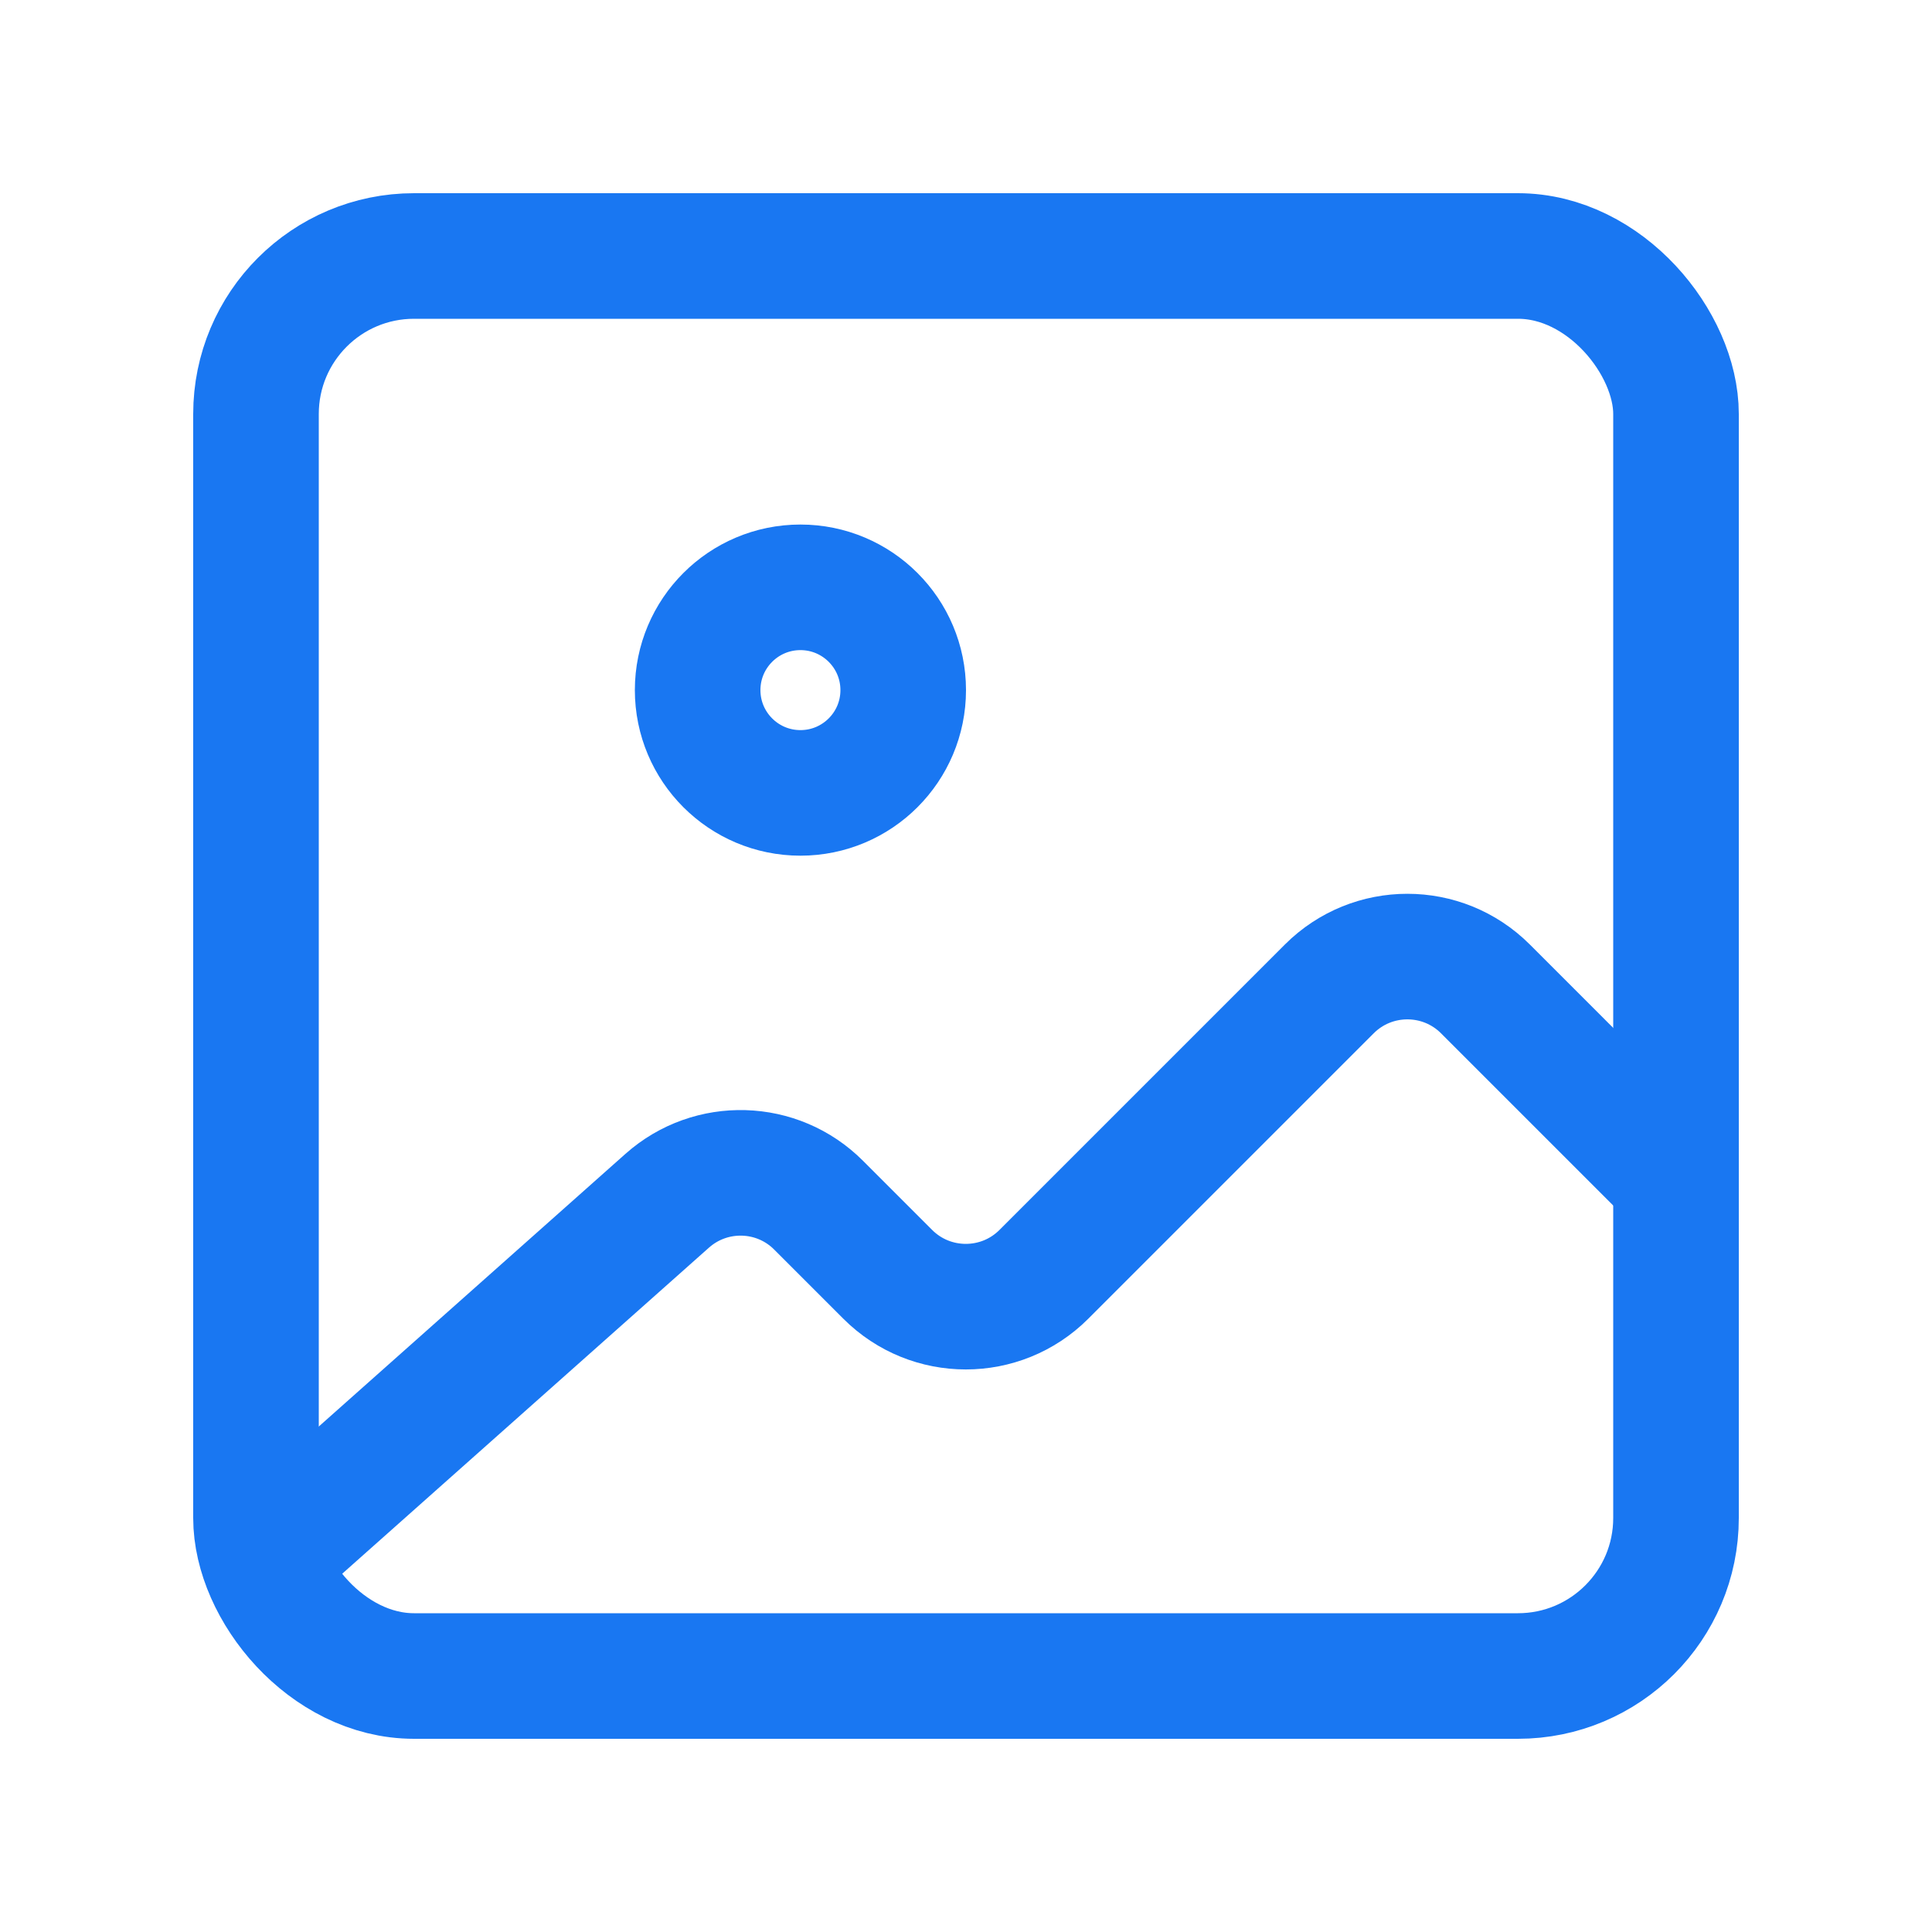 <svg xmlns="http://www.w3.org/2000/svg" width="20" height="20" fill="none" stroke="#1977f2" stroke-width="1.3" xmlns:v="https://vecta.io/nano"><rect x="2.65" y="2.65" width="14.7" height="14.7" rx="1.636"/><path d="M2.57 16.286l4.337-3.856c.452-.402 1.14-.382 1.567.046l.716.716c.446.446 1.17.446 1.616 0l2.955-2.955c.446-.446 1.17-.446 1.616 0l2.049 2.049"/><circle cx="8.286" cy="7.144" r="1.064"/></svg>
